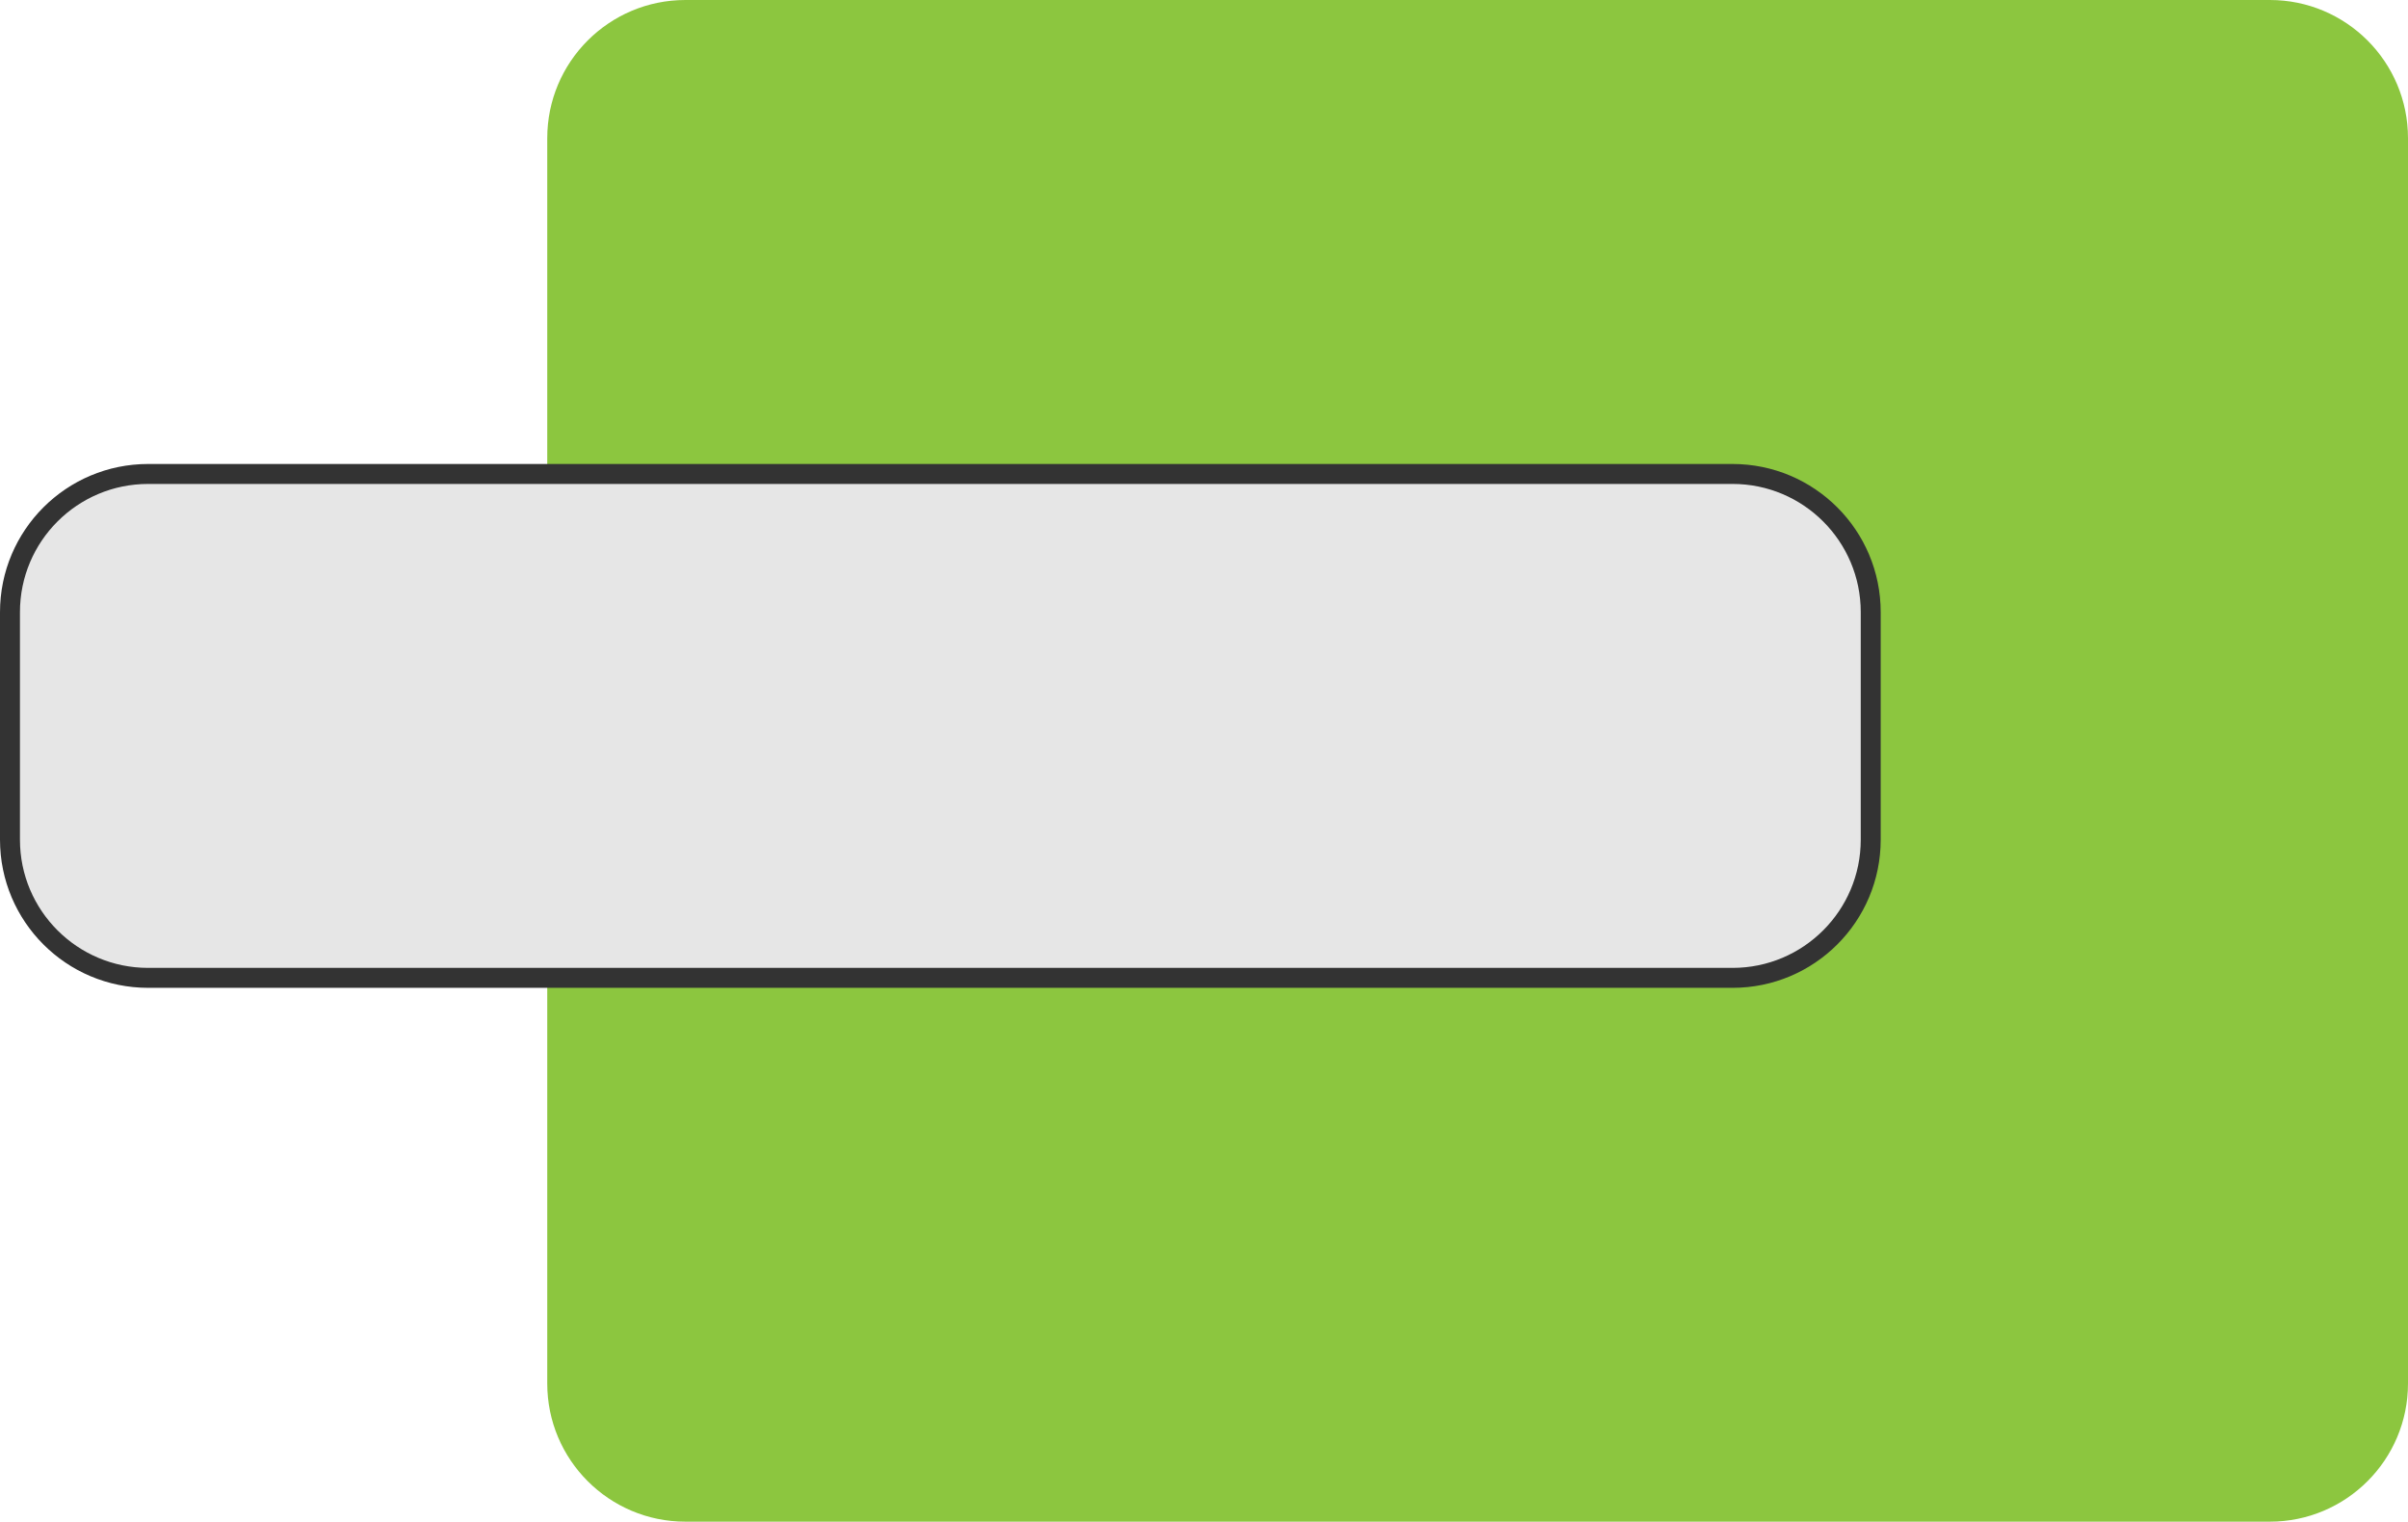 <?xml version="1.0" encoding="utf-8"?>
<!-- Generator: Adobe Illustrator 27.2.0, SVG Export Plug-In . SVG Version: 6.00 Build 0)  -->
<svg version="1.1" id="Ebene_2_00000002358252008588527700000018115988912827239347_"
	 xmlns="http://www.w3.org/2000/svg" xmlns:xlink="http://www.w3.org/1999/xlink" x="0px" y="0px" viewBox="0 0 482.7 305"
	 style="enable-background:new 0 0 482.7 305;" xml:space="preserve">
<style type="text/css">
	.st0{fill:#8CC63F;}
	.st1{fill:#E6E6E6;stroke:#333333;stroke-width:4;stroke-miterlimit:10;}
</style>
<g id="Ebene_1-2">
	<path class="st0" d="M137.4,0H455c15.3,0,27.7,12.4,27.7,27.7v249.6c0,15.3-12.4,27.7-27.7,27.7H137.4c-15.3,0-27.7-12.4-27.7-27.7
		V27.7C109.7,12.4,122.1,0,137.4,0z"/>
	<path class="st1" d="M29.7,95h317.6c15.3,0,27.7,12.4,27.7,27.7v45.6c0,15.3-12.4,27.7-27.7,27.7H29.7C14.4,196,2,183.6,2,168.3
		v-45.6C2,107.4,14.4,95,29.7,95z"/>
</g>
</svg>
